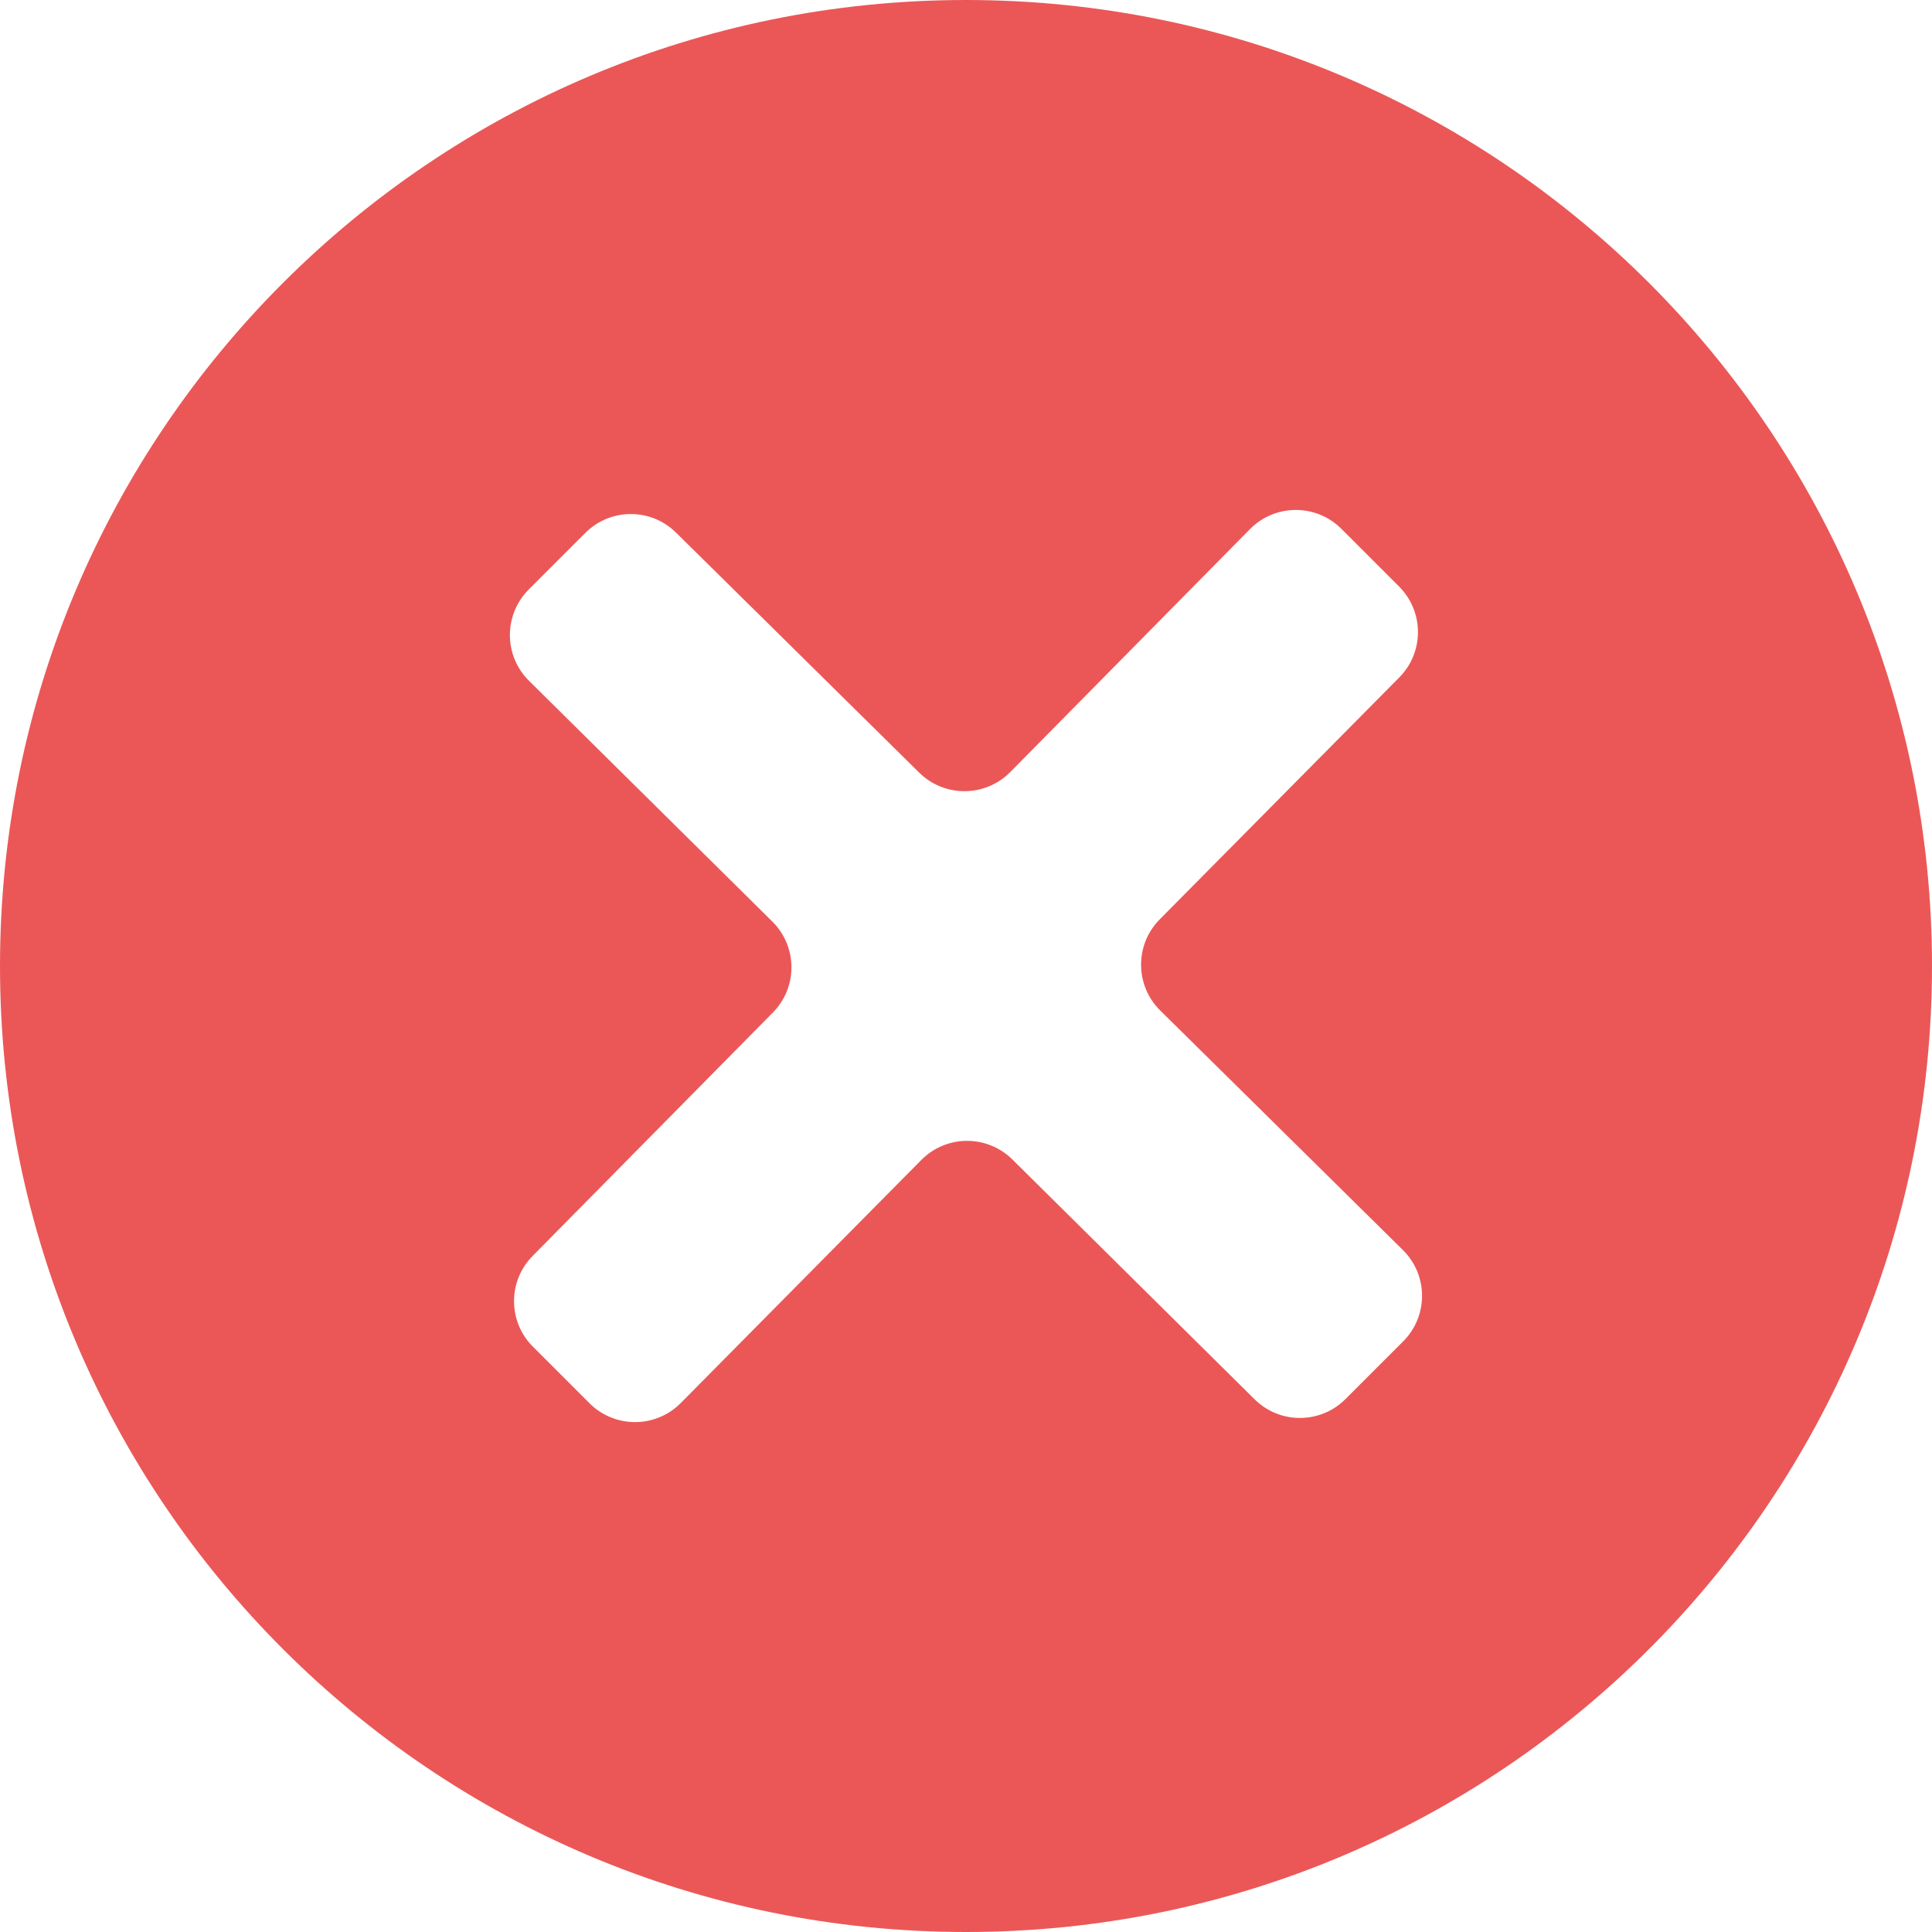 <svg width="30" height="30" viewBox="0 0 30 30" fill="none" xmlns="http://www.w3.org/2000/svg">
<path d="M15 0C6.716 0 0 6.716 0 15C0 23.284 6.716 30 15 30C23.284 30 30 23.284 30 15C30 6.716 23.284 0 15 0ZM20.892 21.725C20.503 22.114 19.873 22.116 19.482 21.729L15.721 18.005C15.328 17.616 14.695 17.619 14.306 18.012L10.571 21.786C10.181 22.18 9.545 22.181 9.153 21.789L8.275 20.911C7.886 20.523 7.884 19.893 8.271 19.502L12.001 15.723C12.389 15.331 12.385 14.698 11.993 14.31L8.214 10.571C7.82 10.181 7.819 9.545 8.211 9.153L9.089 8.275C9.477 7.886 10.107 7.884 10.498 8.271L14.273 11.997C14.666 12.385 15.3 12.381 15.688 11.988L19.41 8.216C19.8 7.821 20.437 7.819 20.829 8.212L21.725 9.108C22.114 9.497 22.116 10.127 21.729 10.518L18.008 14.276C17.619 14.669 17.623 15.303 18.016 15.691L21.784 19.41C22.179 19.8 22.181 20.437 21.788 20.829L20.892 21.725Z" fill="#EB5757"/>
</svg>
